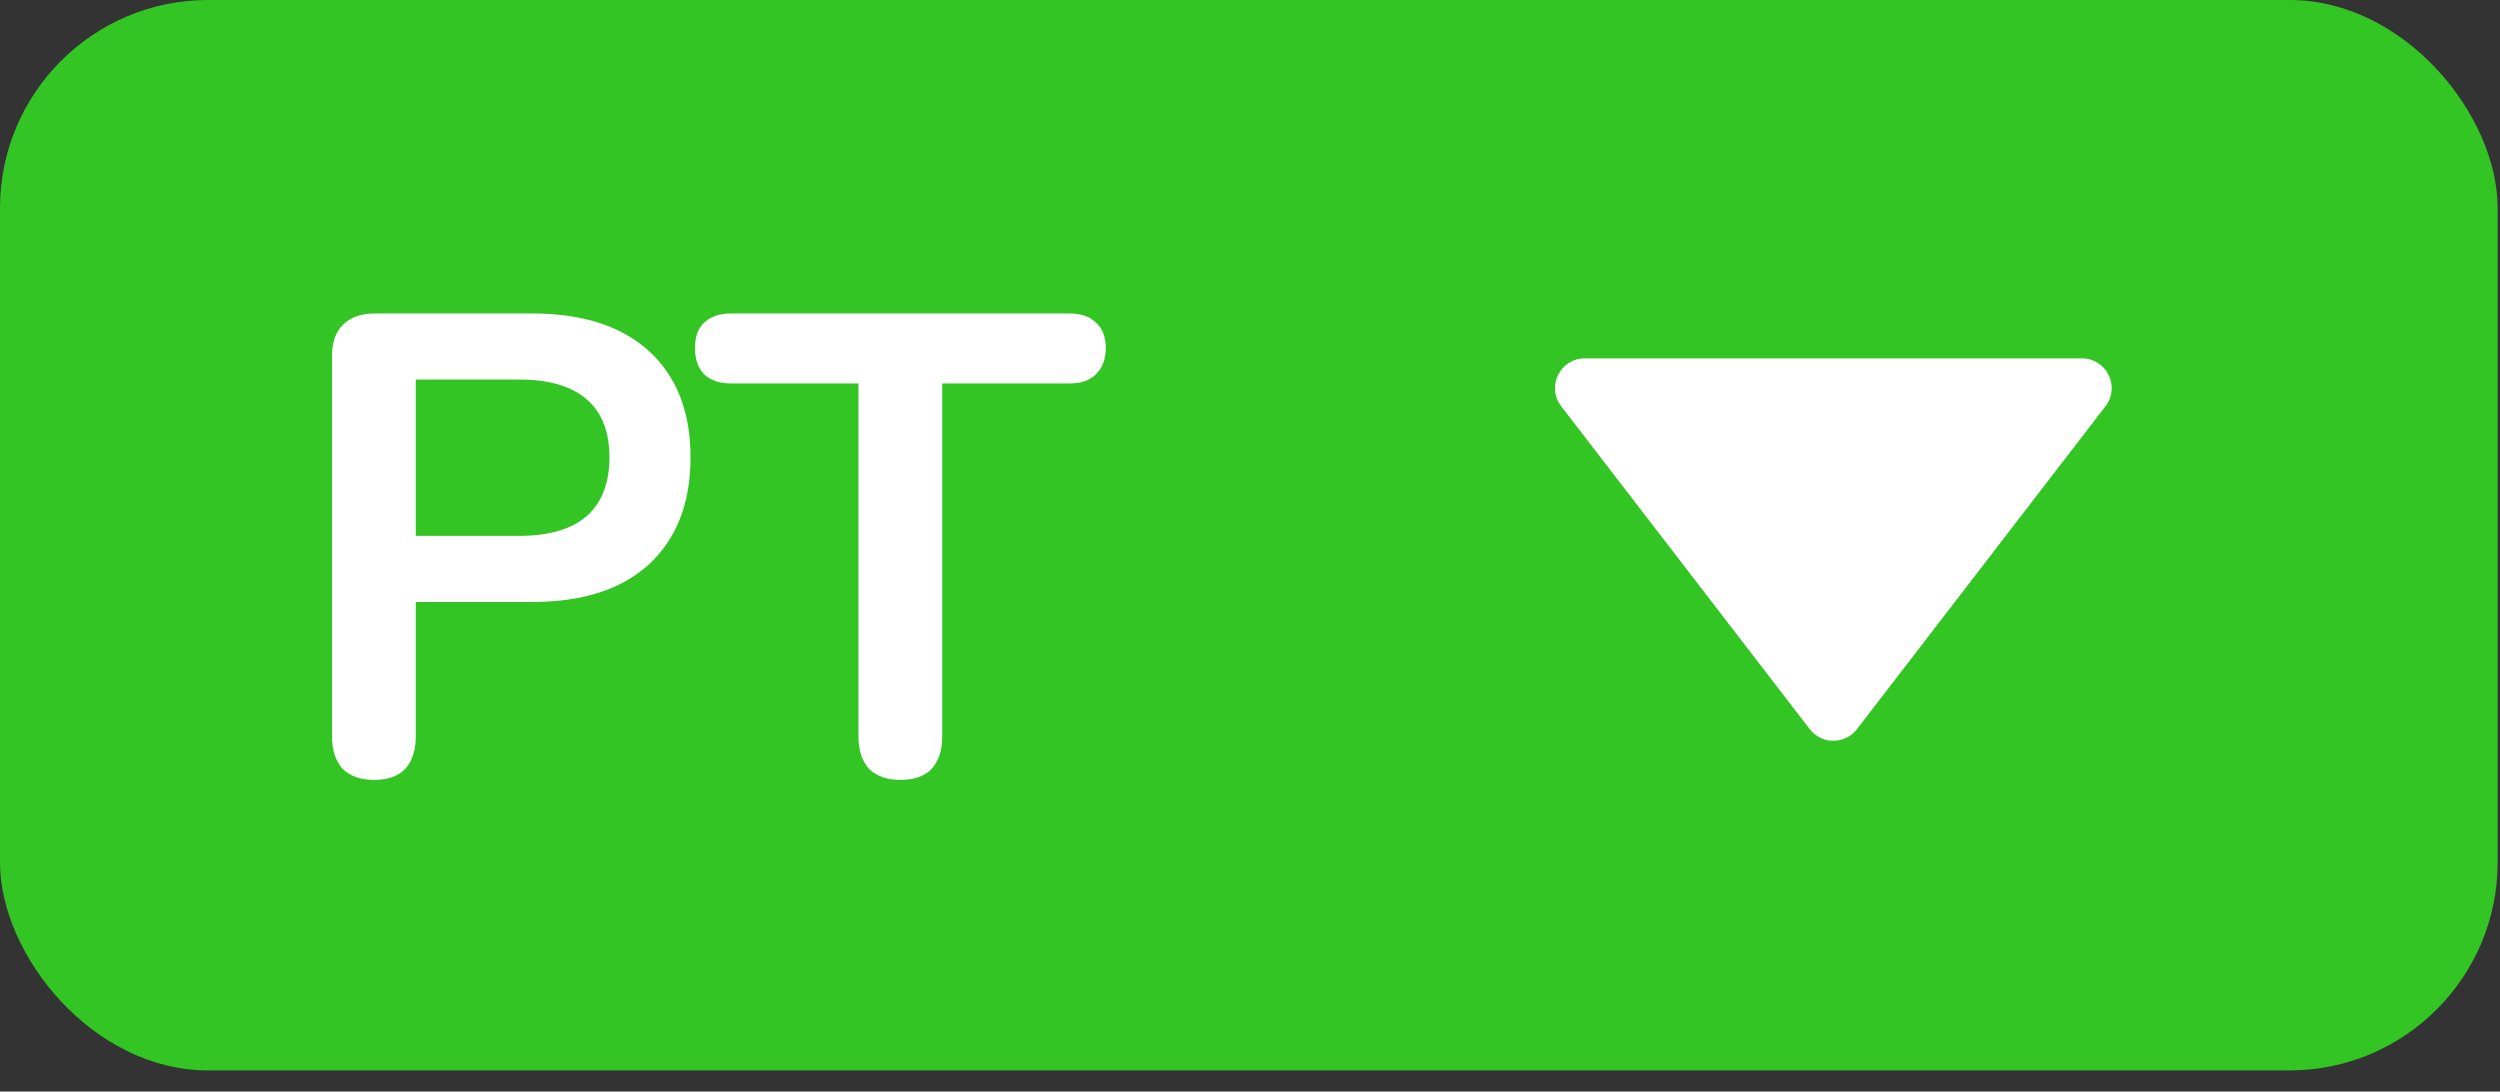 <svg width="71" height="31" viewBox="0 0 71 31" fill="none" xmlns="http://www.w3.org/2000/svg">
<rect x="0" y="0" width="71" height="31" fill="#333333" stroke="none"/>
<rect width="70.933" height="30.4" rx="5.911" fill="#33C524"/>
<path d="M10.62 22.149C10.236 22.149 9.938 22.043 9.728 21.833C9.53 21.61 9.43 21.306 9.43 20.922V10.11C9.43 9.714 9.536 9.417 9.746 9.218C9.957 9.008 10.254 8.903 10.638 8.903H15.115C16.552 8.903 17.66 9.262 18.441 9.98C19.221 10.698 19.611 11.702 19.611 12.99C19.611 14.278 19.221 15.287 18.441 16.018C17.66 16.736 16.552 17.096 15.115 17.096H11.808V20.922C11.808 21.306 11.709 21.61 11.511 21.833C11.313 22.043 11.016 22.149 10.62 22.149ZM11.808 15.219H14.744C15.586 15.219 16.224 15.033 16.657 14.662C17.091 14.278 17.308 13.72 17.308 12.99C17.308 12.259 17.091 11.708 16.657 11.336C16.224 10.965 15.586 10.779 14.744 10.779H11.808V15.219ZM25.57 22.149C25.186 22.149 24.889 22.043 24.678 21.833C24.48 21.61 24.381 21.306 24.381 20.922V10.89H20.759C20.437 10.89 20.183 10.804 19.997 10.63C19.823 10.445 19.737 10.197 19.737 9.887C19.737 9.565 19.823 9.324 19.997 9.163C20.183 8.989 20.437 8.903 20.759 8.903H30.382C30.704 8.903 30.952 8.989 31.125 9.163C31.311 9.324 31.404 9.565 31.404 9.887C31.404 10.197 31.311 10.445 31.125 10.63C30.952 10.804 30.704 10.89 30.382 10.89H26.759V20.922C26.759 21.306 26.66 21.61 26.462 21.833C26.264 22.043 25.967 22.149 25.57 22.149Z" fill="white"/>
<path d="M52.736 20.709C52.398 21.148 51.736 21.148 51.398 20.709L44.338 11.537C43.91 10.982 44.306 10.178 45.007 10.178L59.127 10.178C59.828 10.178 60.224 10.982 59.796 11.537L52.736 20.709Z" fill="white"/>
</svg>
